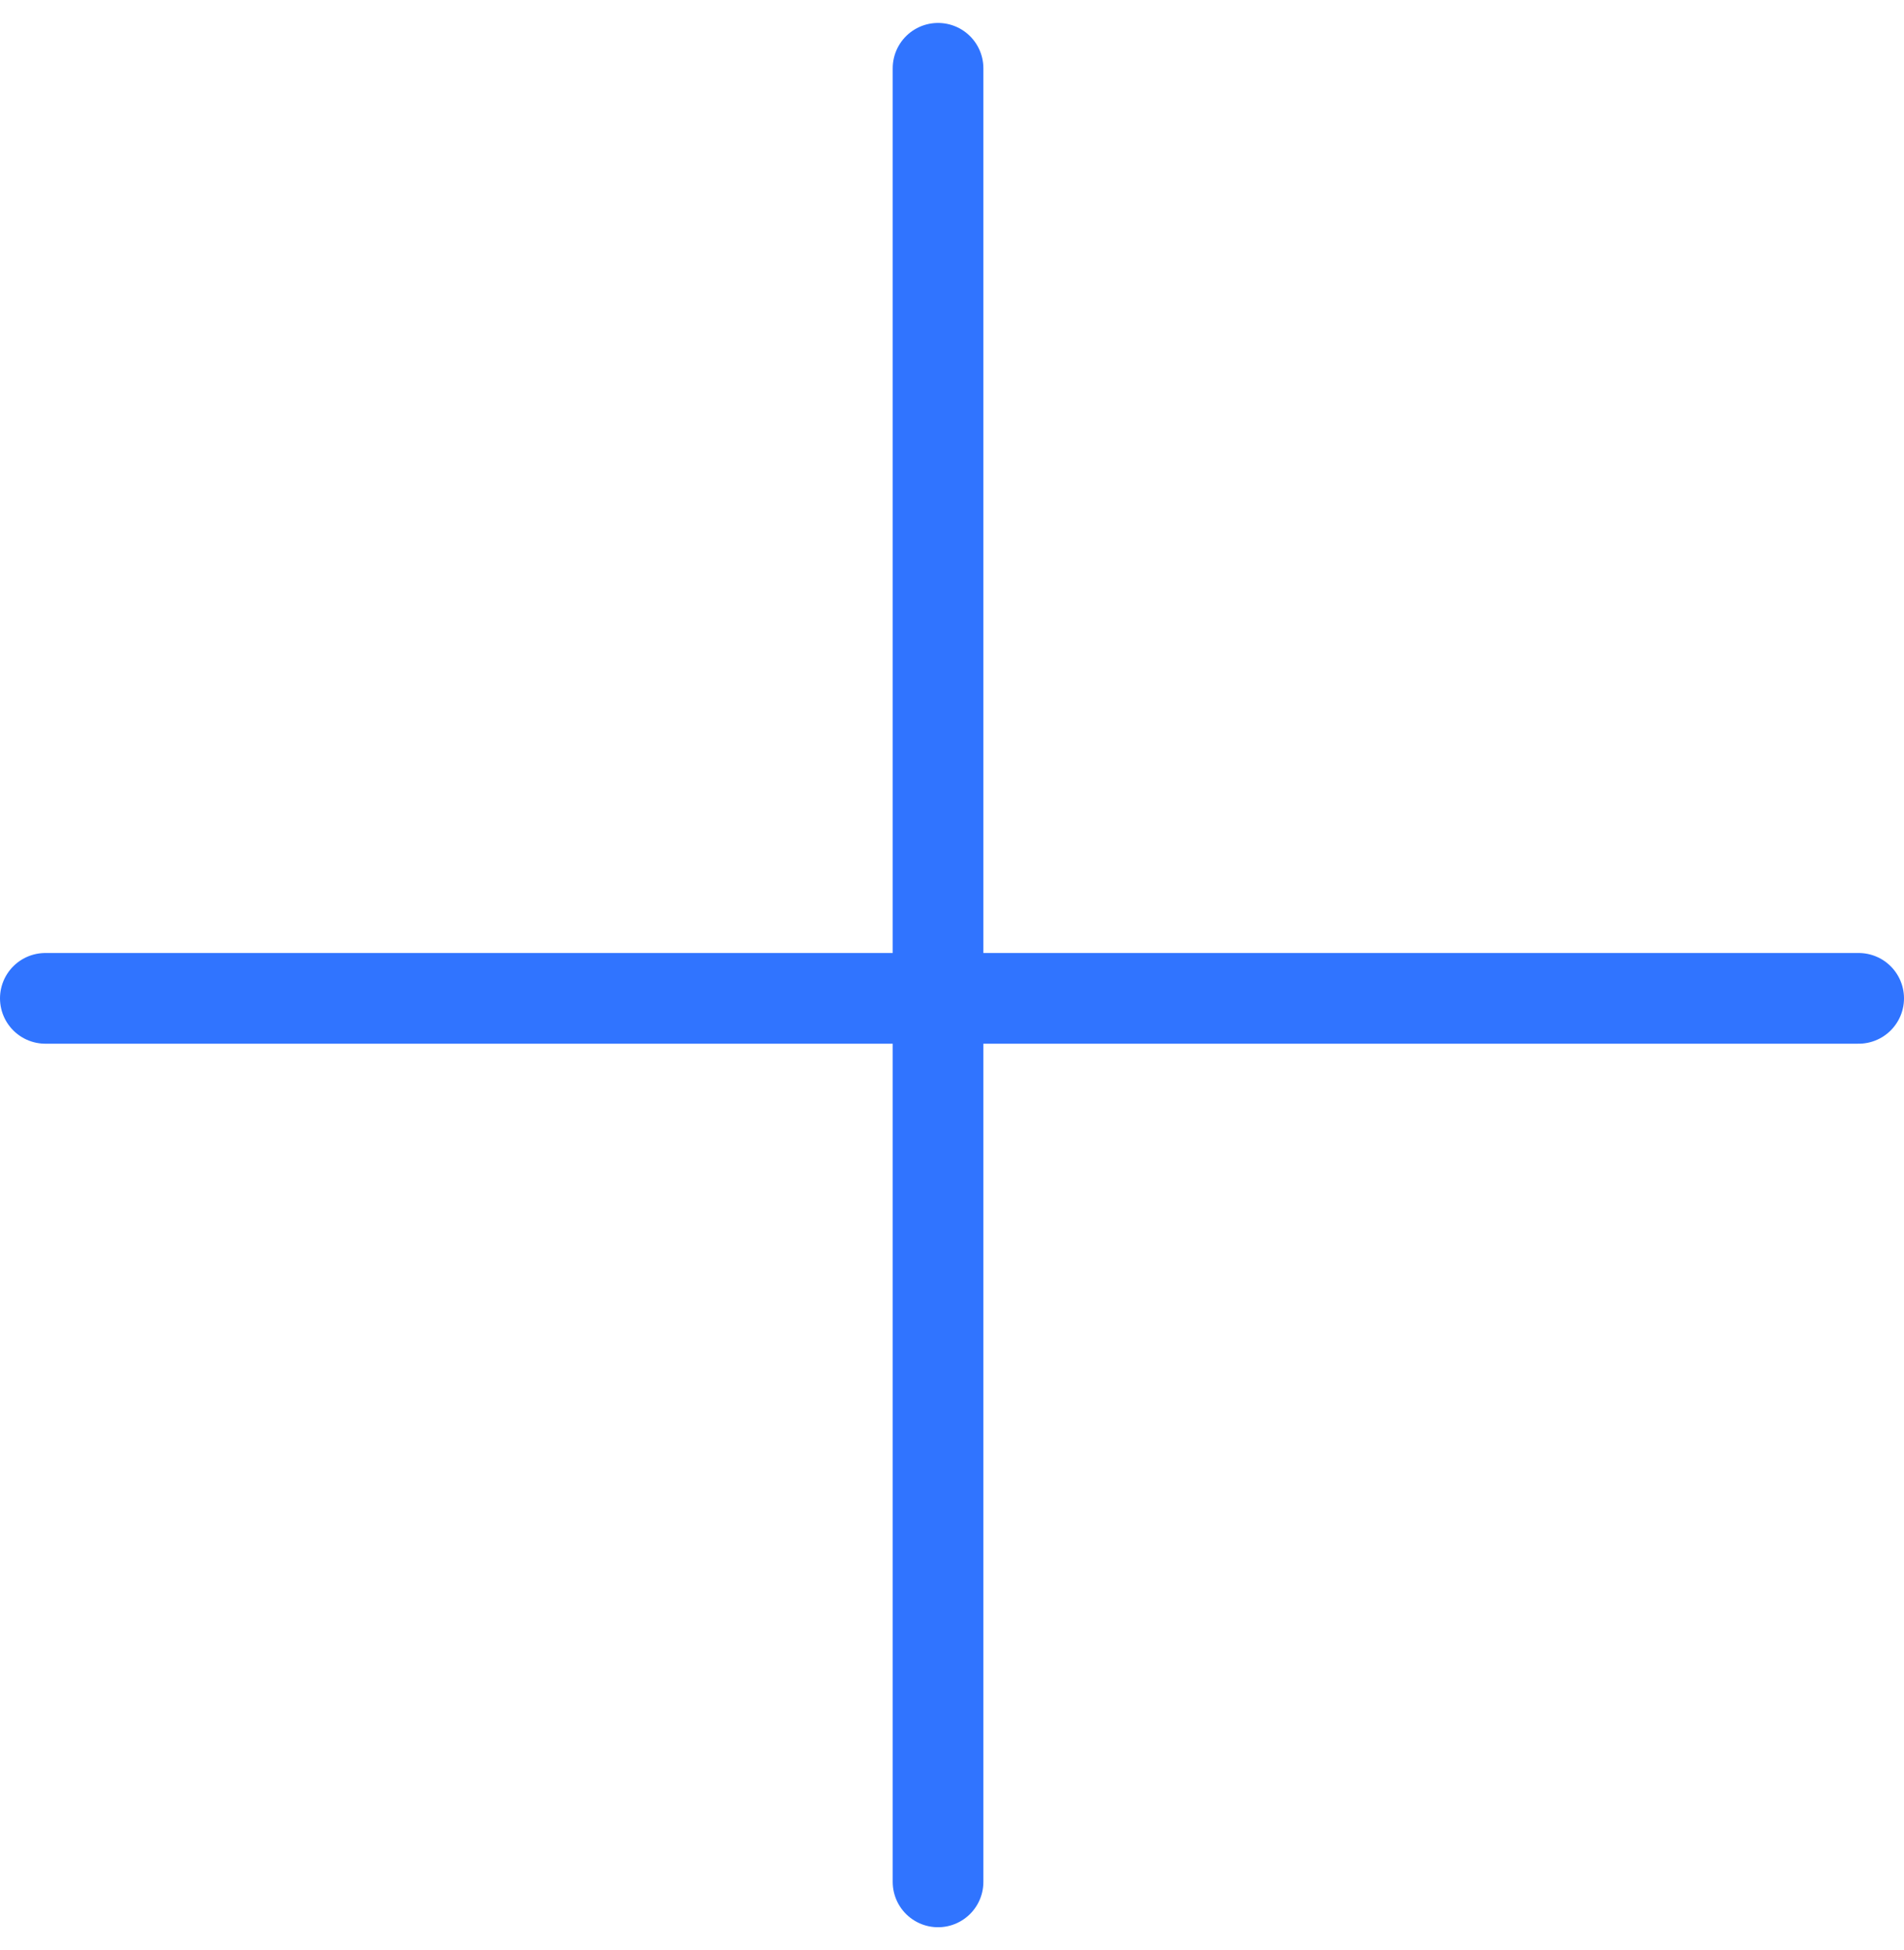 <svg width="42" height="43" viewBox="0 0 42 43" fill="none" xmlns="http://www.w3.org/2000/svg">
<path d="M1 22.019H41" stroke="#3074FF" stroke-width="2" stroke-linecap="round"/>
<path d="M20.692 1.506L20.692 41.506" stroke="#3074FF" stroke-width="2" stroke-linecap="round"/>
</svg>
